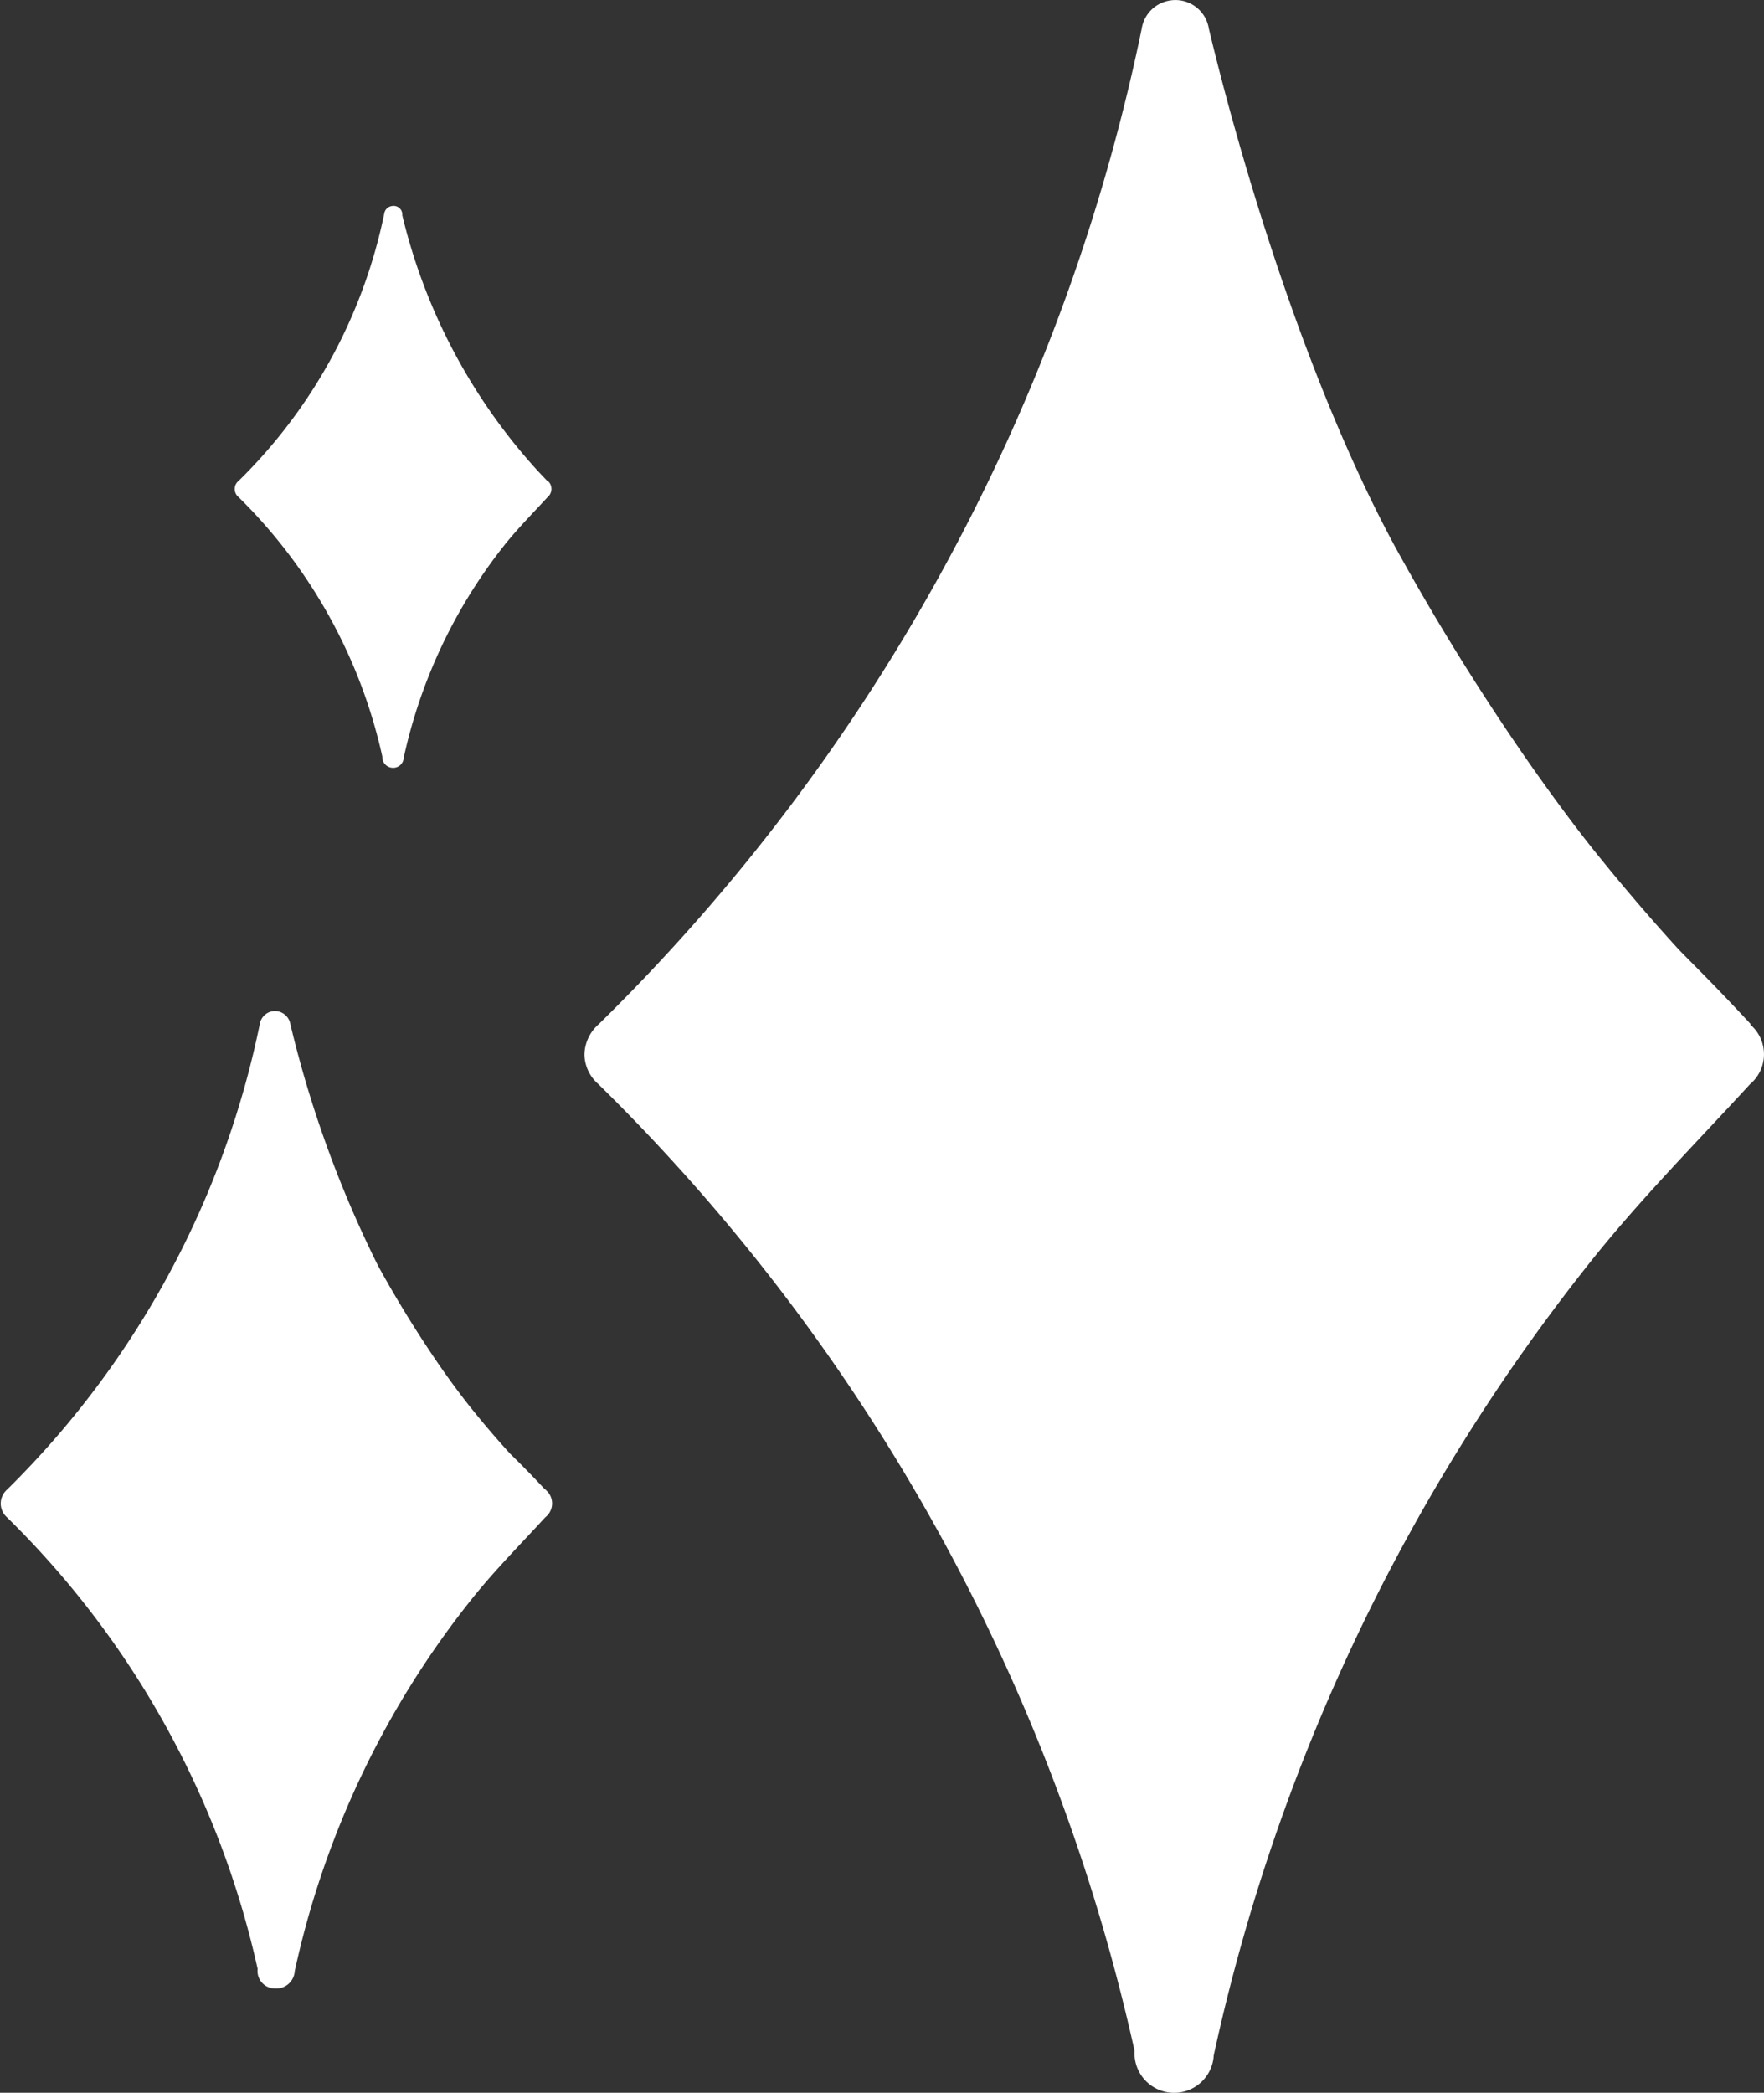<svg id="Warstwa_1" data-name="Warstwa 1" xmlns="http://www.w3.org/2000/svg" viewBox="0 0 100.72 119.44"><rect x="0" y="0" width="100.72" height="119.44" fill="#333333" stroke="none"/><defs><style>.cls-1{fill:#fff;}</style></defs><path class="cls-1" d="M190.55-246.54c-2.41-2.6-3.7-3.81-4.23-4.39-1.52-1.67-3.12-3.53-4.77-5.59,0,0-1.62-2-3.85-5.21a137.77,137.77,0,0,1-7.51-12.15c-6.31-11.74-10.06-27.27-10.59-29.49a1.93,1.93,0,0,0-2.23-1.6,1.93,1.93,0,0,0-1.6,1.6,111,111,0,0,1-31,56.82,2.37,2.37,0,0,0-.82,1.75,2.29,2.29,0,0,0,.79,1.67,111,111,0,0,1,30.62,55.18,2.26,2.26,0,0,0,2.13,2.39,2.26,2.26,0,0,0,2.39-2.13h0a110.49,110.49,0,0,1,21.62-45.43c2.81-3.51,6-6.73,9-10a2.23,2.23,0,0,0,.28-3.14,2.47,2.47,0,0,0-.28-.28Z" transform="translate(-90.58 305)"/><path class="cls-1" d="M121.69-220c-1.13-1.21-1.73-1.78-2-2.05-.71-.78-1.46-1.65-2.23-2.61,0,0-.76-.93-1.8-2.43a66.07,66.07,0,0,1-3.5-5.68,64.25,64.25,0,0,1-5-13.77.9.9,0,0,0-1-.75.89.89,0,0,0-.75.75A51.93,51.93,0,0,1,91-220a1.08,1.08,0,0,0-.38.82,1.06,1.06,0,0,0,.36.78,51.82,51.82,0,0,1,14.31,25.77,1,1,0,0,0,1,1.12,1.06,1.06,0,0,0,1.12-1h0a51.61,51.61,0,0,1,10.1-21.22c1.31-1.64,2.8-3.14,4.2-4.67a1,1,0,0,0,.13-1.47l-.13-.13Z" transform="translate(-90.58 305)"/><path class="cls-1" d="M121.83-277.55l-.55-.58a33.07,33.07,0,0,1-7.73-14.58s0-.05,0-.1a.5.5,0,0,0-.59-.43.51.51,0,0,0-.44.43,29.76,29.76,0,0,1-8.32,15.26.58.58,0,0,0-.22.46.59.59,0,0,0,.21.45,29.79,29.79,0,0,1,8.22,14.82.61.61,0,0,0,.58.64.6.6,0,0,0,.64-.57,29.76,29.76,0,0,1,5.8-12.2c.76-.94,1.62-1.81,2.42-2.68a.61.61,0,0,0,.08-.85l-.08-.07Z" transform="translate(-90.58 305)"/></svg>